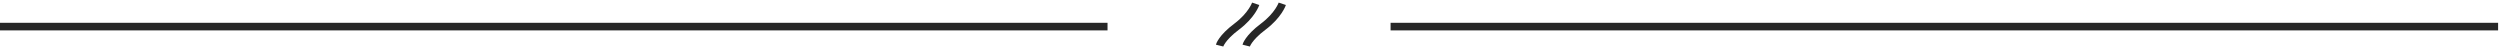 <svg width="658" height="13" viewBox="0 0 658 13" fill="none" xmlns="http://www.w3.org/2000/svg">
<path d="M0 7H291.5" stroke="#272727" stroke-width="2"/>
<path d="M366 7H657.5" stroke="#272727" stroke-width="2"/>
<path d="M330.5 1C330.5 1 329.5 4 325.5 7C321.5 10 321 12 321 12" stroke="#272727" stroke-width="2"/>
<path d="M337.5 1C337.5 1 336.5 4 332.5 7C328.5 10 328 12 328 12" stroke="#272727" stroke-width="2"/>
</svg>
